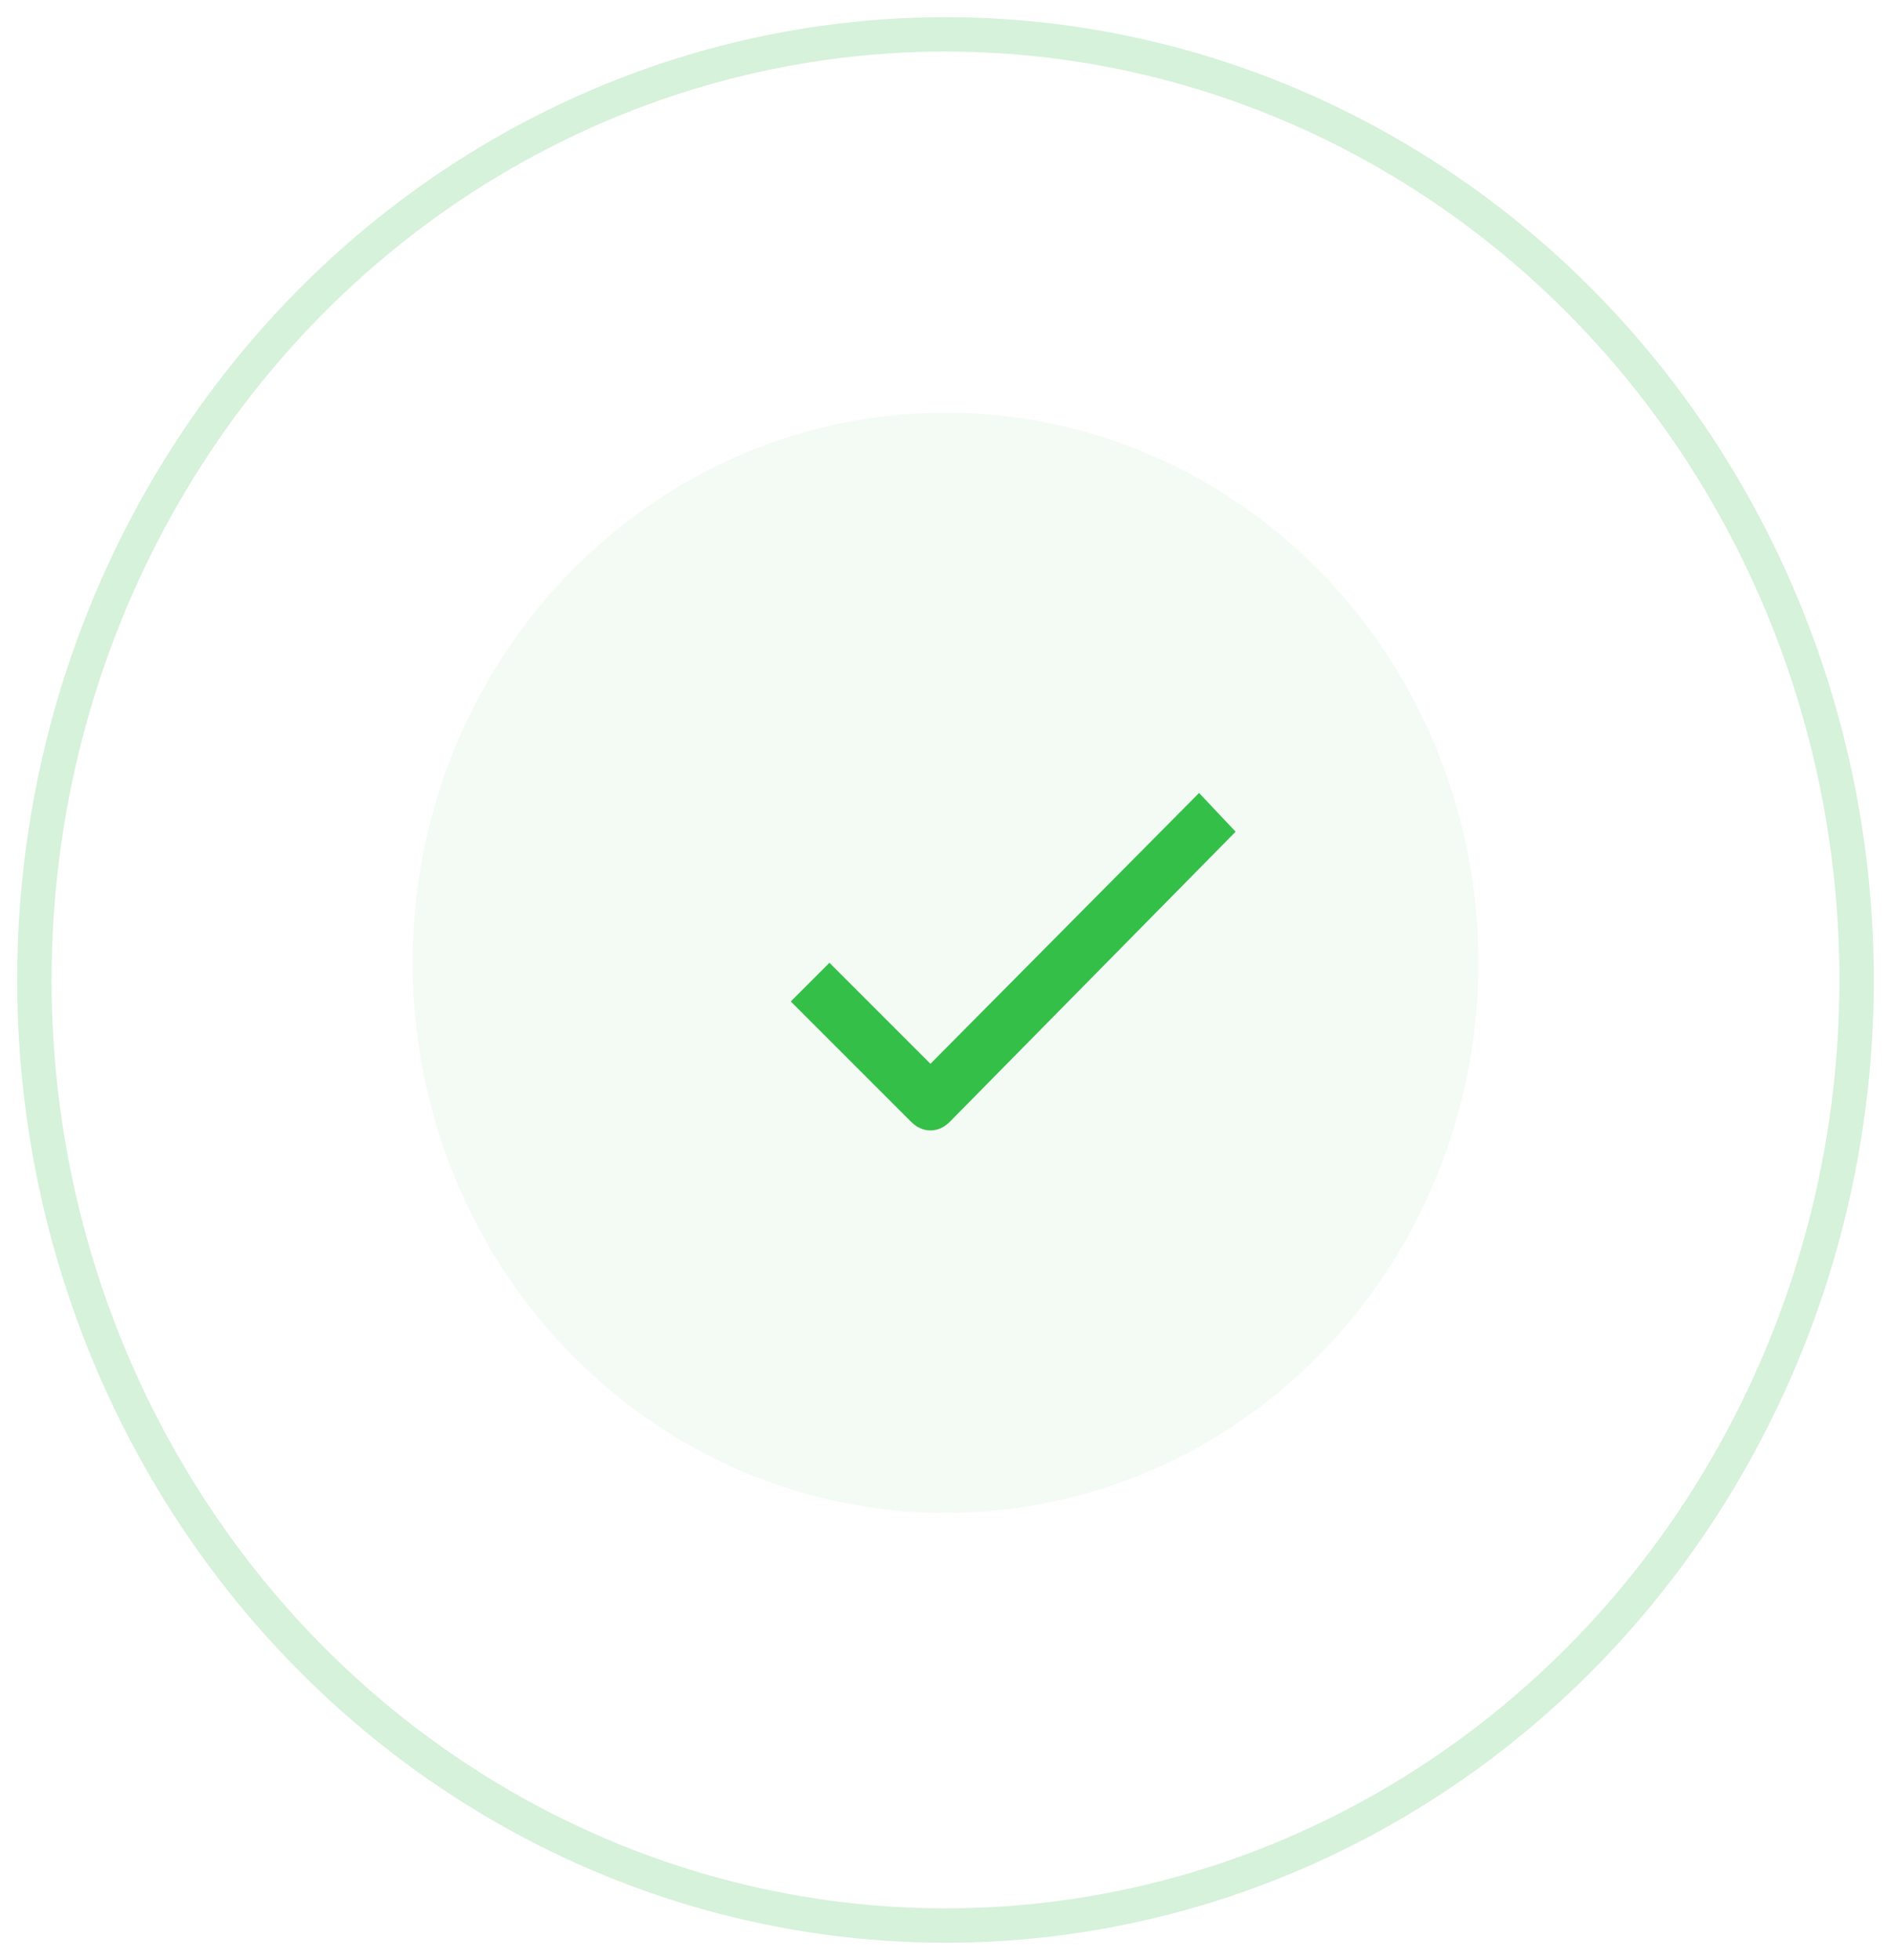 <?xml version="1.0" encoding="UTF-8"?>
<svg width="55px" height="57px" viewBox="0 0 55 57" version="1.1" xmlns="http://www.w3.org/2000/svg" xmlns:xlink="http://www.w3.org/1999/xlink">
    <!-- Generator: Sketch 47 (45396) - http://www.bohemiancoding.com/sketch -->
    <title>icon-number-list</title>
    <desc>Created with Sketch.</desc>
    <defs></defs>
    <g id="Courses" stroke="none" stroke-width="1" fill="none" fill-rule="evenodd">
        <g id="Vselenskaya-teraphy" transform="translate(-785, -5033)">
            <g id="body" transform="translate(0, 590)">
                <g id="base_course" transform="translate(166, 4331)">
                    <g id="main" transform="translate(0, 112)">
                        <g id="2row" transform="translate(620, -0)">
                            <g id="1">
                                <g id="icon-number-list" transform="translate(0, 1)">
                                    <ellipse id="Oval-Copy" stroke="#34BF49" opacity="0.2" cx="26.5" cy="27.5" rx="26.5" ry="27.5"></ellipse>
                                    <ellipse id="Oval" fill="#34BF49" opacity="0.06" cx="26.5" cy="27" rx="15.5" ry="16"></ellipse>
                                    <path d="M26.625,31.625 C26.458,31.792 26.271,31.875 26.062,31.875 C25.854,31.875 25.667,31.792 25.5,31.625 L22,28.125 L23.125,27 L26.062,29.938 L33.875,22.062 L34.938,23.188 L26.625,31.625 Z" id="ion-ios-checkmark-empty---Ionicons" fill="#34BF49"></path>
                                </g>
                            </g>
                        </g>
                    </g>
                </g>
            </g>
        </g>
    </g>
</svg>